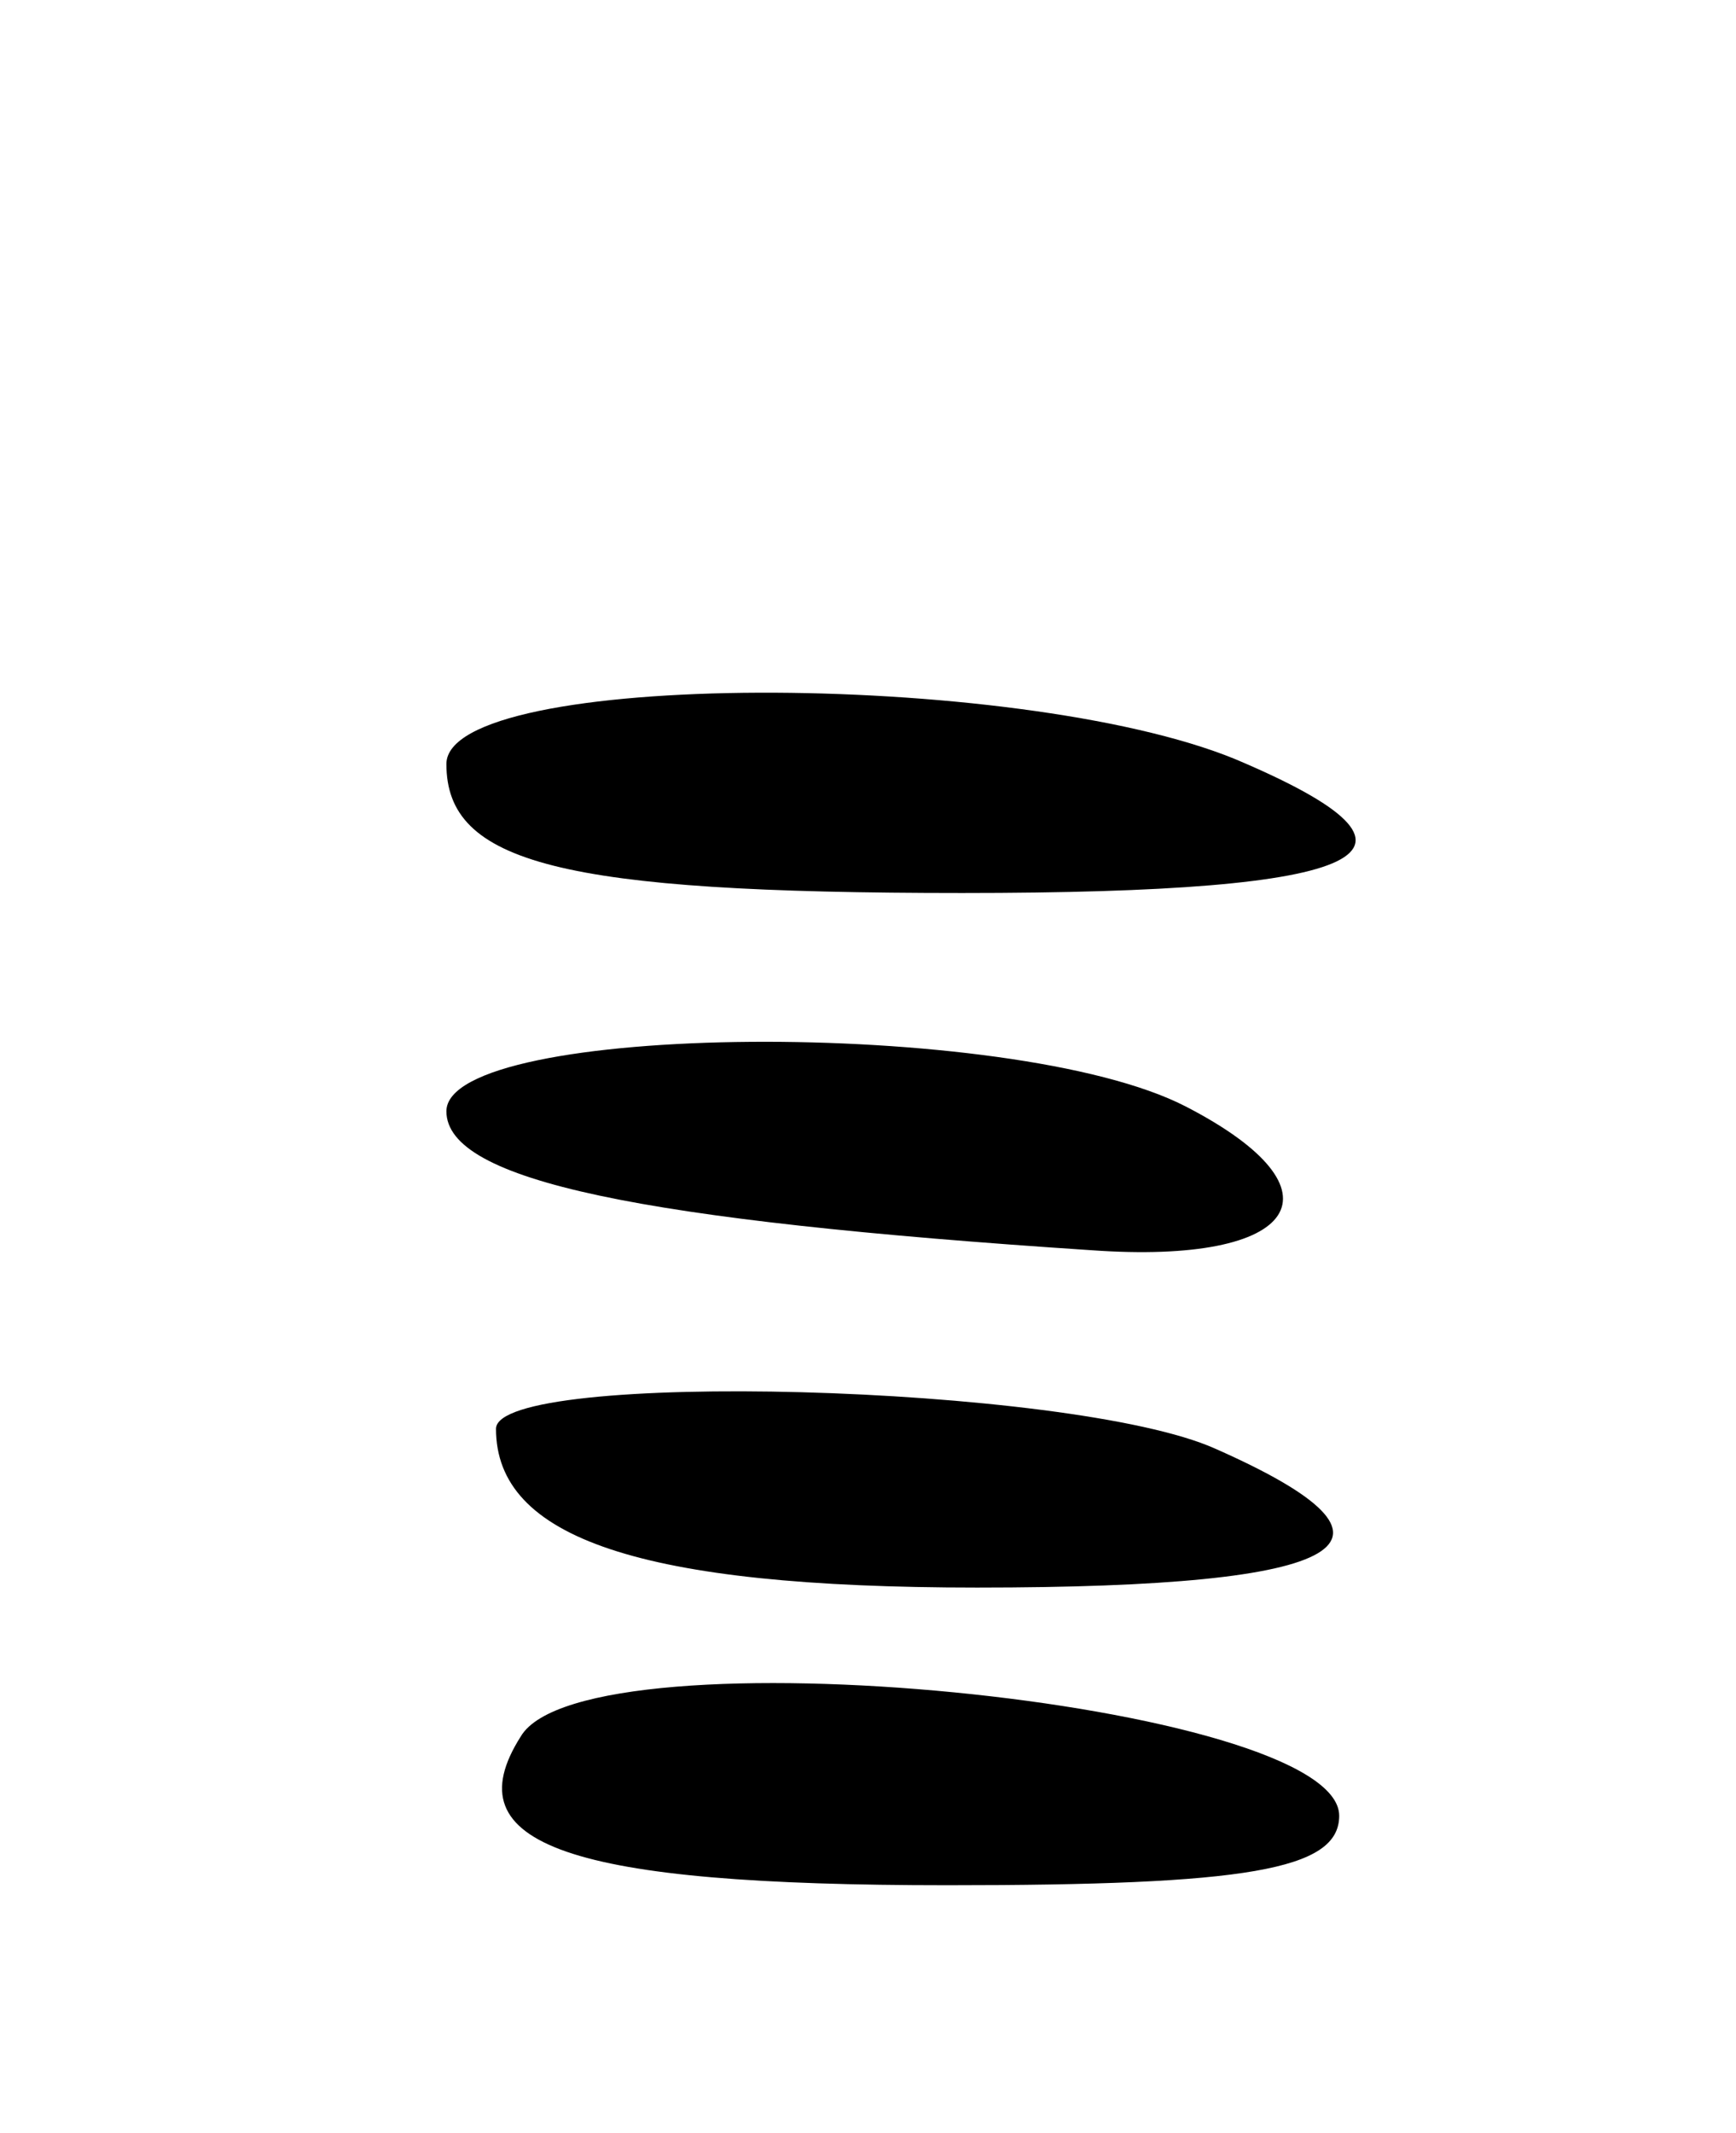 <svg version="1.0" xmlns="http://www.w3.org/2000/svg"
 width="35pt" height="43pt" viewBox="0 0 35 43"
 preserveAspectRatio="xMidYMid meet">
<g transform="translate(0,43) scale(0.1,-0.1)"
fill="#000000" stroke="none">
<path d="M90 276 c0 -20 23 -26 104 -26 83 0 100 8 55 27 -44 18 -159 18 -159
-1z"/>
<path d="M90 206 c0 -14 39 -22 130 -28 42 -3 52 12 19 29 -35 18 -149 17
-149 -1z"/>
<path d="M100 142 c0 -22 29 -32 97 -32 76 0 91 9 48 28 -29 13 -145 16 -145
4z"/>
<path d="M105 80 c-14 -22 10 -30 86 -30 60 0 79 3 79 14 0 23 -152 38 -165
16z"/>
</g>
</svg>
